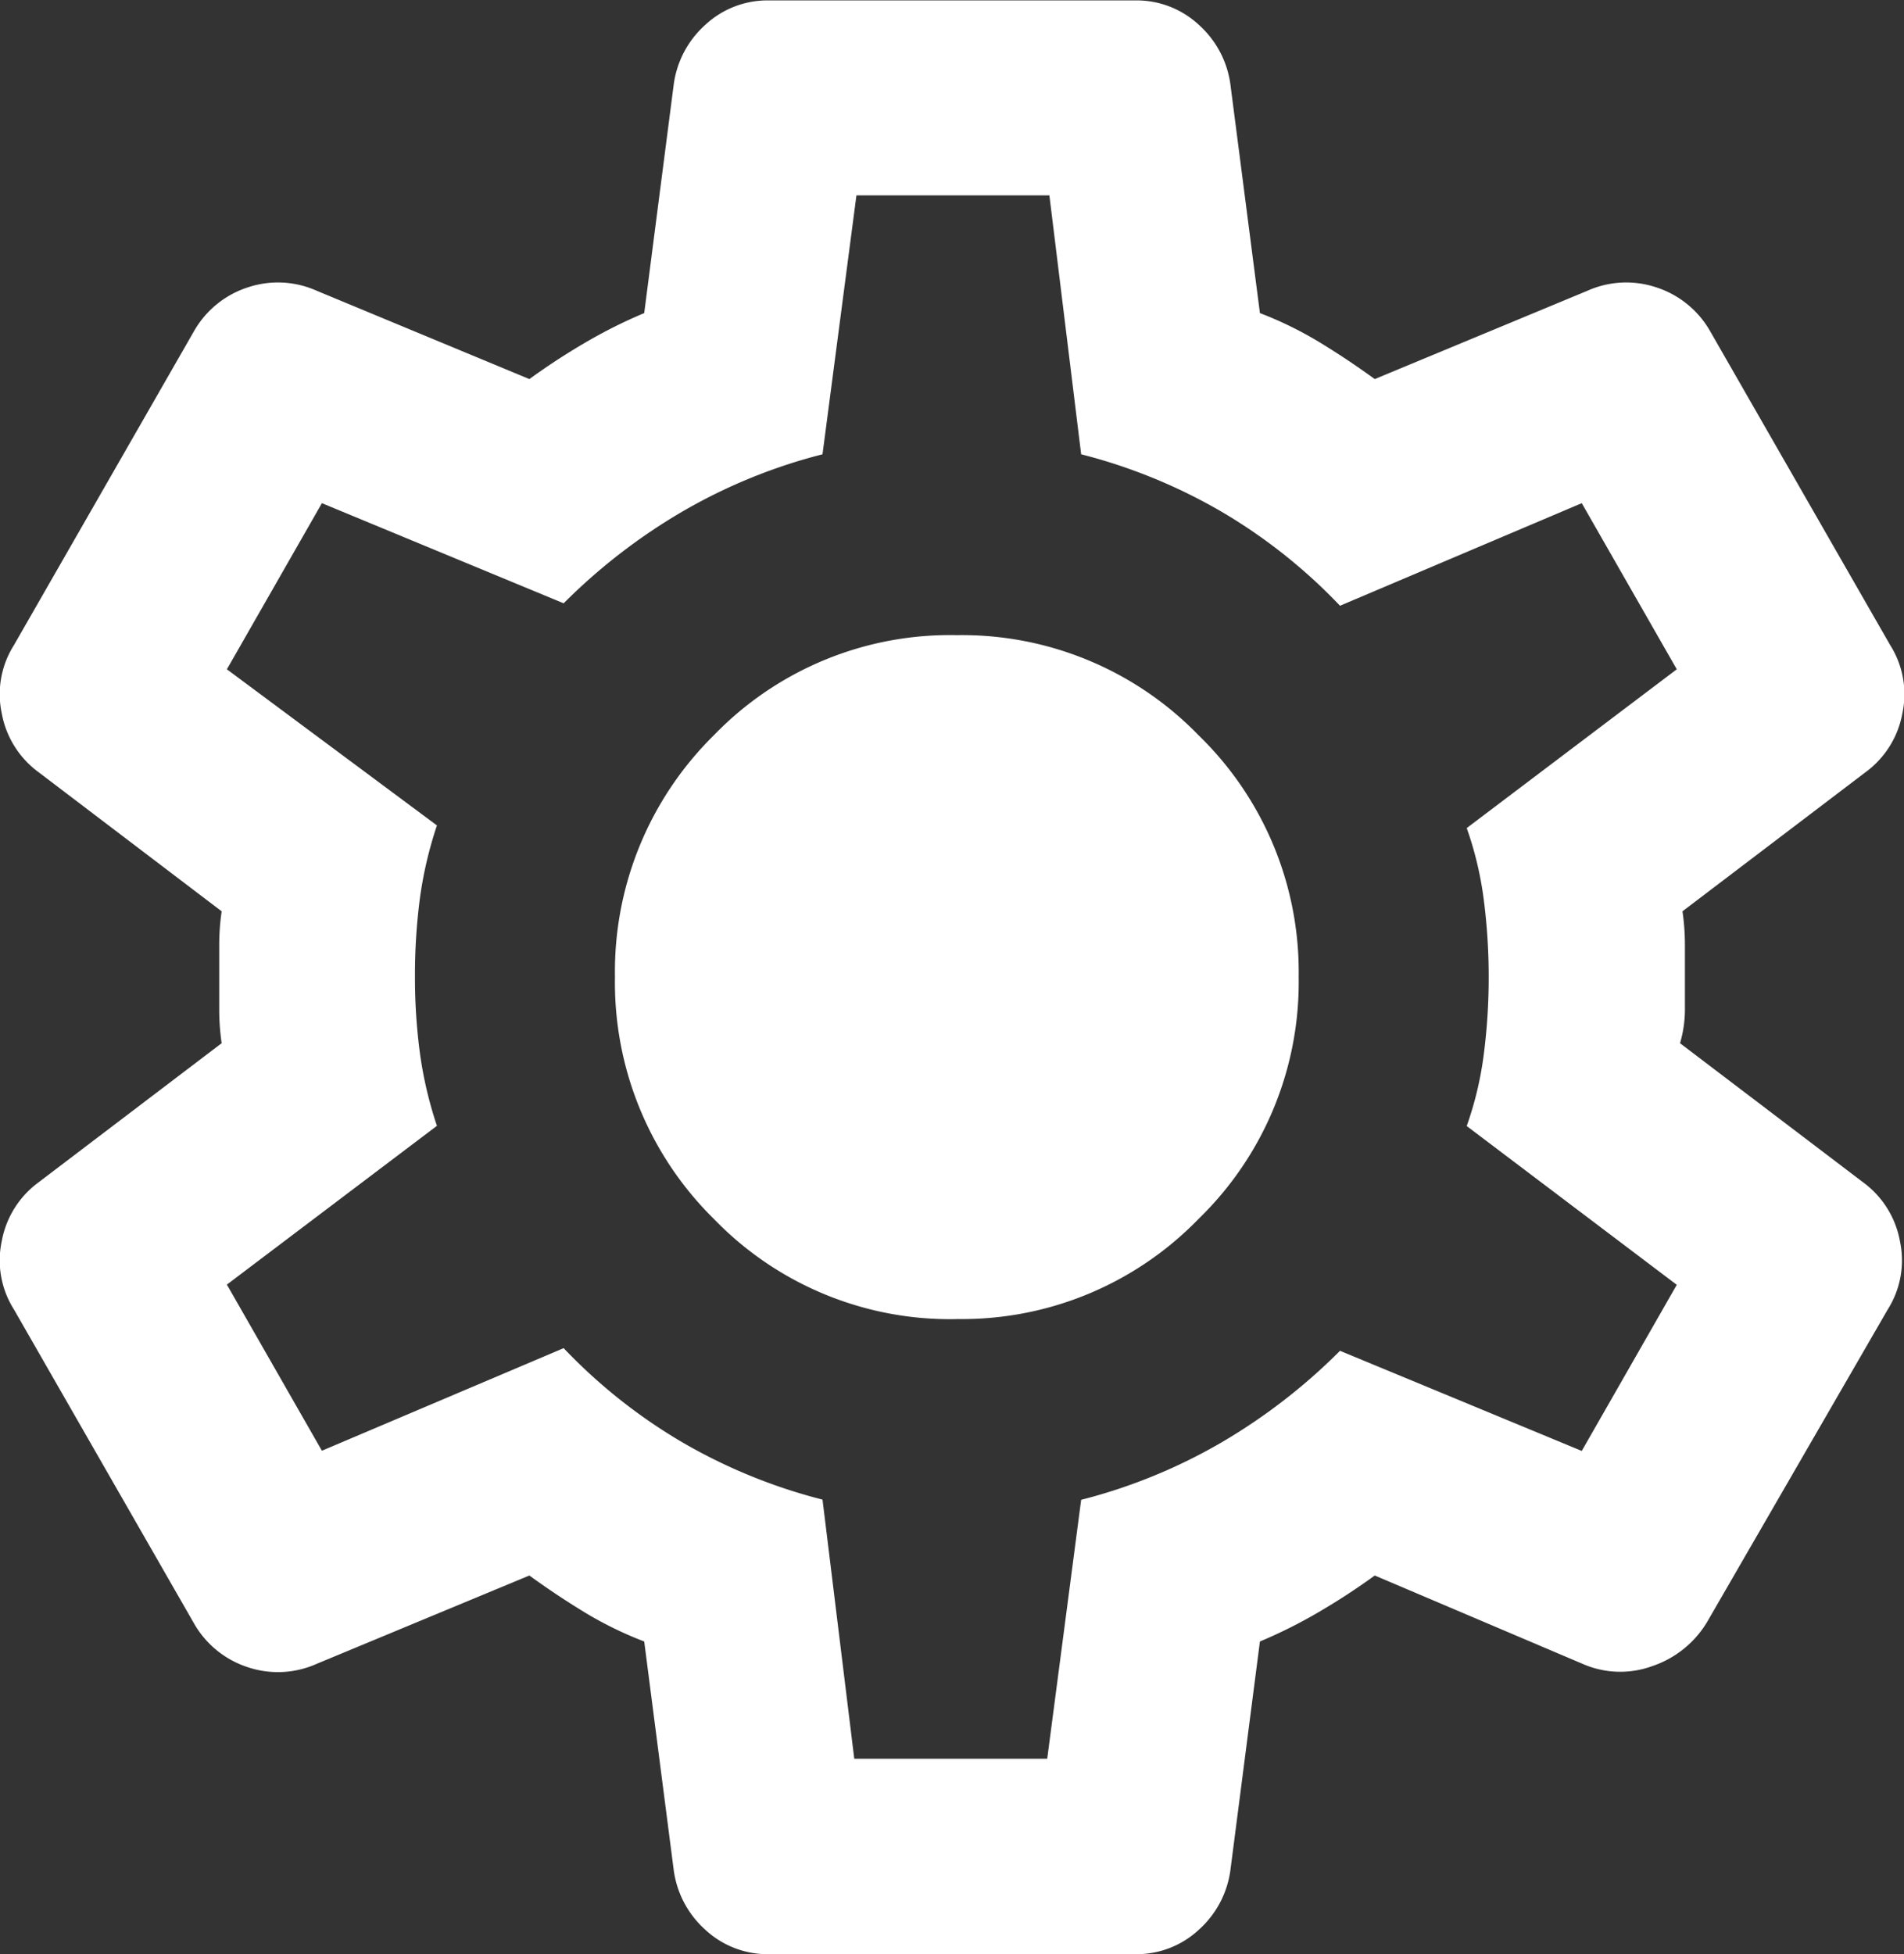 <svg id="ic_people_24px" xmlns="http://www.w3.org/2000/svg" width="28.054" height="28.786" viewBox="0 0 28.054 28.786">
  <rect x="0" y="0" width="28.054" height="28.786" fill="#333333" stroke="none"/>
  <path id="settings_FILL0_wght400_GRAD0_opsz24" d="M101.51-851.214a1.345,1.345,0,0,1-.936-.36,1.435,1.435,0,0,1-.468-.9l-.432-3.346a5.468,5.468,0,0,1-.882-.432q-.414-.252-.81-.54l-3.131,1.3a1.4,1.4,0,0,1-1.008.054,1.416,1.416,0,0,1-.792-.63l-2.663-4.642a1.352,1.352,0,0,1-.18-1.008,1.381,1.381,0,0,1,.54-.864l2.7-2.051a3.438,3.438,0,0,1-.036-.486v-.971a3.439,3.439,0,0,1,.036-.486l-2.7-2.051a1.381,1.381,0,0,1-.54-.864,1.352,1.352,0,0,1,.18-1.007l2.663-4.642a1.415,1.415,0,0,1,.792-.63,1.4,1.4,0,0,1,1.008.054l3.131,1.3a9.8,9.8,0,0,1,.828-.54,7.258,7.258,0,0,1,.864-.432l.432-3.346a1.434,1.434,0,0,1,.468-.9,1.345,1.345,0,0,1,.936-.36h5.4a1.345,1.345,0,0,1,.936.36,1.434,1.434,0,0,1,.468.9l.432,3.346a5.468,5.468,0,0,1,.882.432q.414.252.81.54l3.131-1.3a1.4,1.4,0,0,1,1.008-.054,1.415,1.415,0,0,1,.792.63l2.663,4.642a1.352,1.352,0,0,1,.18,1.007,1.381,1.381,0,0,1-.54.864l-2.7,2.051a3.437,3.437,0,0,1,.036.486v.971a1.767,1.767,0,0,1-.072.486l2.7,2.051a1.381,1.381,0,0,1,.54.864,1.352,1.352,0,0,1-.18,1.008l-2.663,4.606a1.5,1.5,0,0,1-.81.648,1.378,1.378,0,0,1-1.026-.036l-3.059-1.3a9.837,9.837,0,0,1-.828.54,7.258,7.258,0,0,1-.864.432l-.432,3.346a1.435,1.435,0,0,1-.468.9,1.345,1.345,0,0,1-.936.36Zm1.259-2.879h2.843l.5-3.814a8.072,8.072,0,0,0,2.069-.846,8.6,8.6,0,0,0,1.745-1.349l3.562,1.475,1.4-2.447-3.095-2.339a5.08,5.08,0,0,0,.252-1.061,8.849,8.849,0,0,0,.072-1.133,8.849,8.849,0,0,0-.072-1.133,5.08,5.08,0,0,0-.252-1.062l3.095-2.339-1.4-2.447-3.562,1.511a7.992,7.992,0,0,0-1.745-1.385,8.068,8.068,0,0,0-2.069-.846l-.468-3.814h-2.843l-.5,3.814a8.068,8.068,0,0,0-2.069.846,8.593,8.593,0,0,0-1.745,1.349l-3.562-1.475-1.4,2.447,3.095,2.3a5.855,5.855,0,0,0-.252,1.08,8.719,8.719,0,0,0-.072,1.151,8.432,8.432,0,0,0,.072,1.115,5.856,5.856,0,0,0,.252,1.079l-3.095,2.339,1.4,2.447,3.562-1.511a8,8,0,0,0,1.745,1.385,8.072,8.072,0,0,0,2.069.846Zm1.511-6.477a4.854,4.854,0,0,0,3.562-1.475,4.854,4.854,0,0,0,1.475-3.562,4.854,4.854,0,0,0-1.475-3.562,4.854,4.854,0,0,0-3.562-1.475,4.837,4.837,0,0,0-3.58,1.475,4.885,4.885,0,0,0-1.457,3.562,4.884,4.884,0,0,0,1.457,3.562A4.837,4.837,0,0,0,104.281-860.569ZM104.209-865.607Z" transform="translate(-90.182 880)" fill="#fff"/>
</svg>
